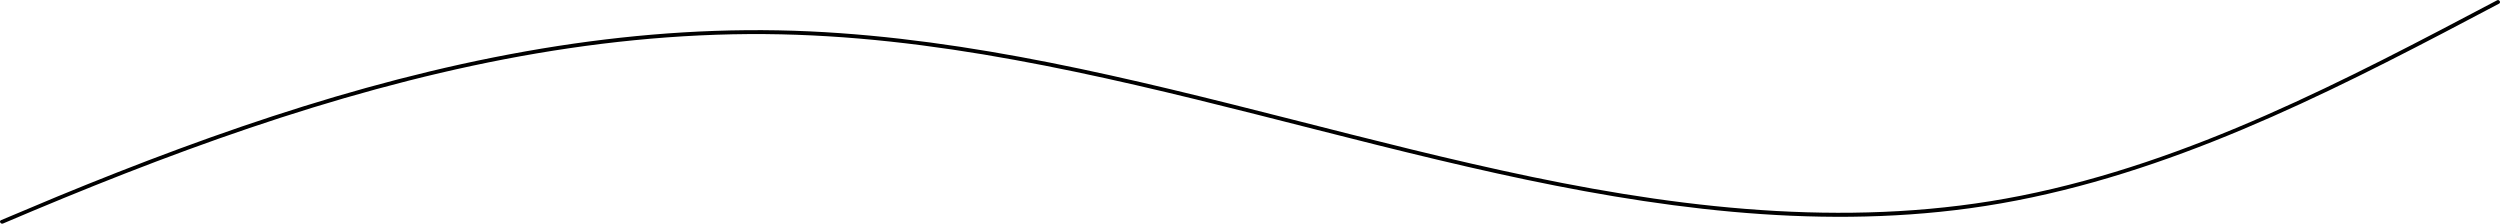 <svg id="Camada_1" data-name="Camada 1" xmlns="http://www.w3.org/2000/svg" viewBox="0 0 1932.02 172.88"><title>Sem título-1</title><path d="M-3.38,147.5c125.16-53.36,253.77-101.17,387.74-127C450.71,7.76,518.21.57,585.81,1.11,650.39,1.63,714.71,9.4,778.19,21c125.84,22.9,248.39,60.29,373.2,87.81,119.52,26.36,242.89,43.63,365.07,26.91,130.25-17.83,250.26-75,365.63-135.25q21.79-11.37,43.51-22.88c1.71-.9.19-3.49-1.51-2.59C1806.92,36.82,1687.3,99.88,1556.19,126c-125.34,25-253.67,11.3-377.69-14.47C1053.38,85.52,931,48,805.56,23.11,744.36,11,682.41,1.91,620-1c-65-3-130.09,1.32-194.34,11.27C292,31,163.17,75.36,38.46,126.72q-21.74,9-43.35,18.19c-1.77.75-.24,3.34,1.51,2.59Z" transform="translate(5.68 25.24)"/></svg>